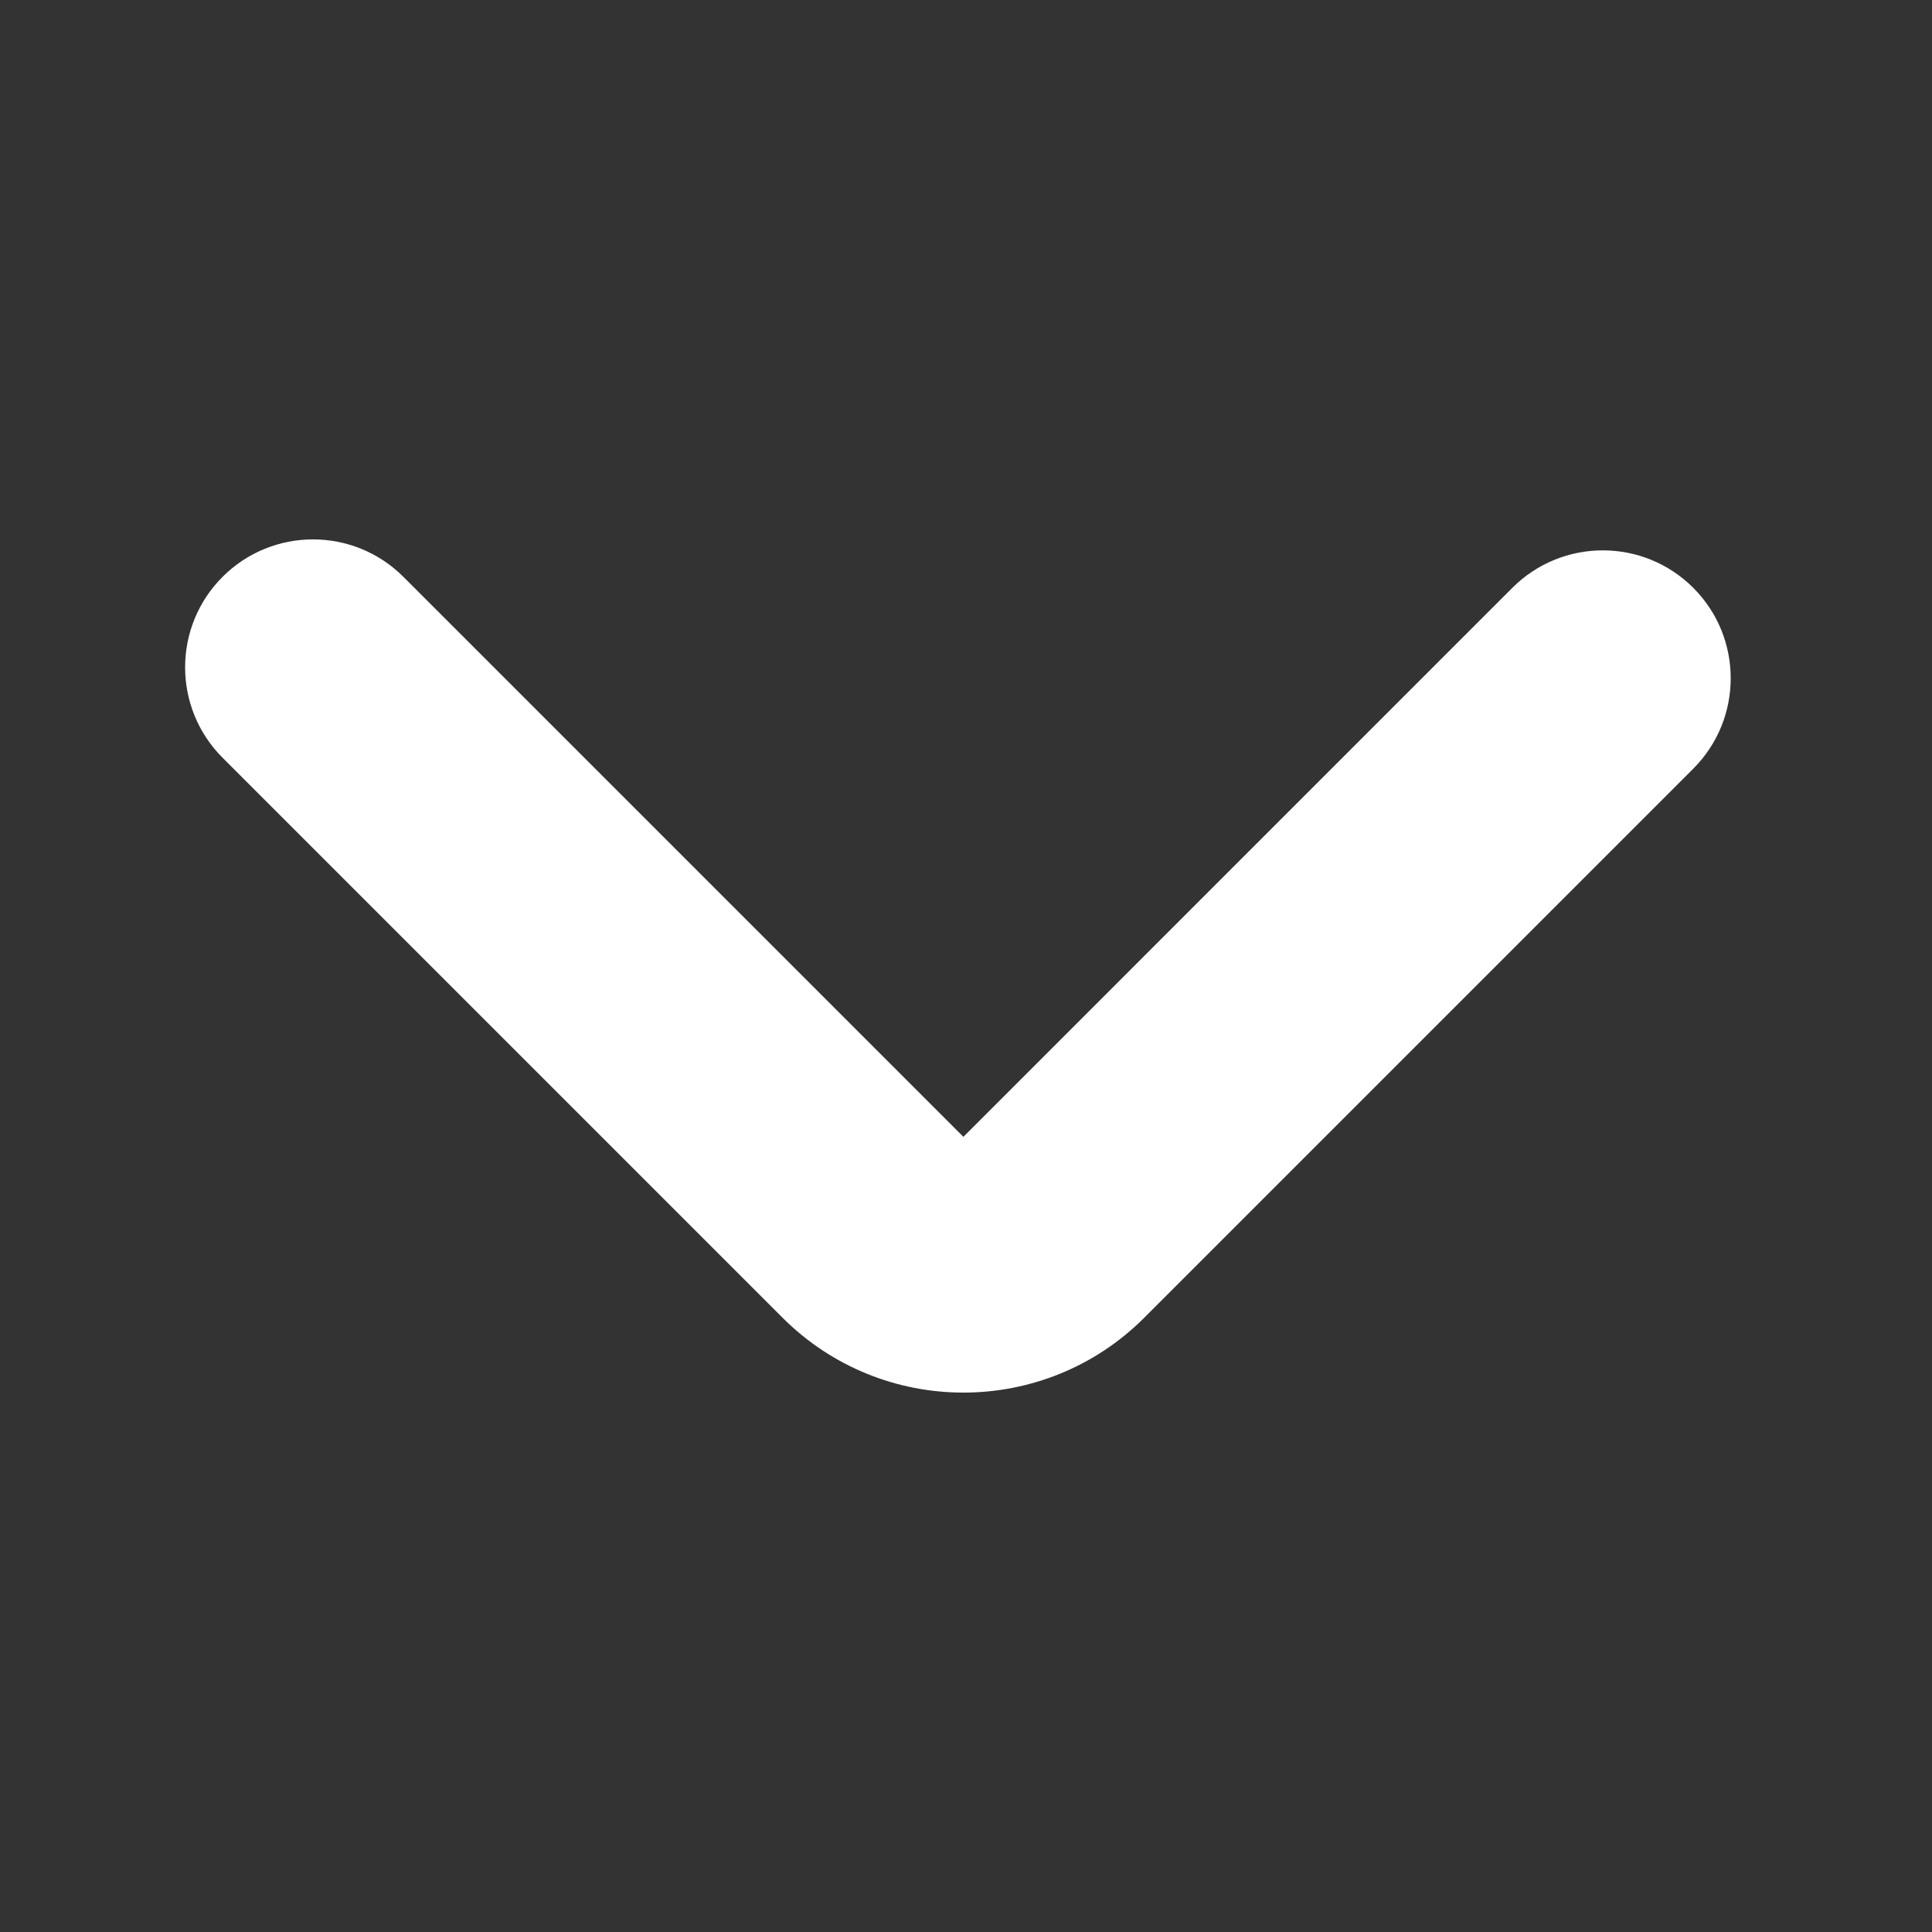 <svg width="40" height="40" viewBox="0 0 40 40" fill="none" xmlns="http://www.w3.org/2000/svg">
<rect x="0" y="0" width="40" height="40" fill="#333333" stroke="none"/>
<path fill-rule="evenodd" clip-rule="evenodd" d="M35.057 15.915C36.091 14.881 36.091 13.204 35.057 12.17C34.023 11.136 32.346 11.136 31.312 12.17L19.946 23.537L8.352 11.943C7.318 10.909 5.642 10.909 4.608 11.943C3.574 12.977 3.574 14.654 4.608 15.688L16.202 27.282C18.27 29.349 21.623 29.349 23.691 27.282L23.69 27.281C23.709 27.263 23.727 27.245 23.745 27.227L35.057 15.915Z" fill="white"/>
</svg>

